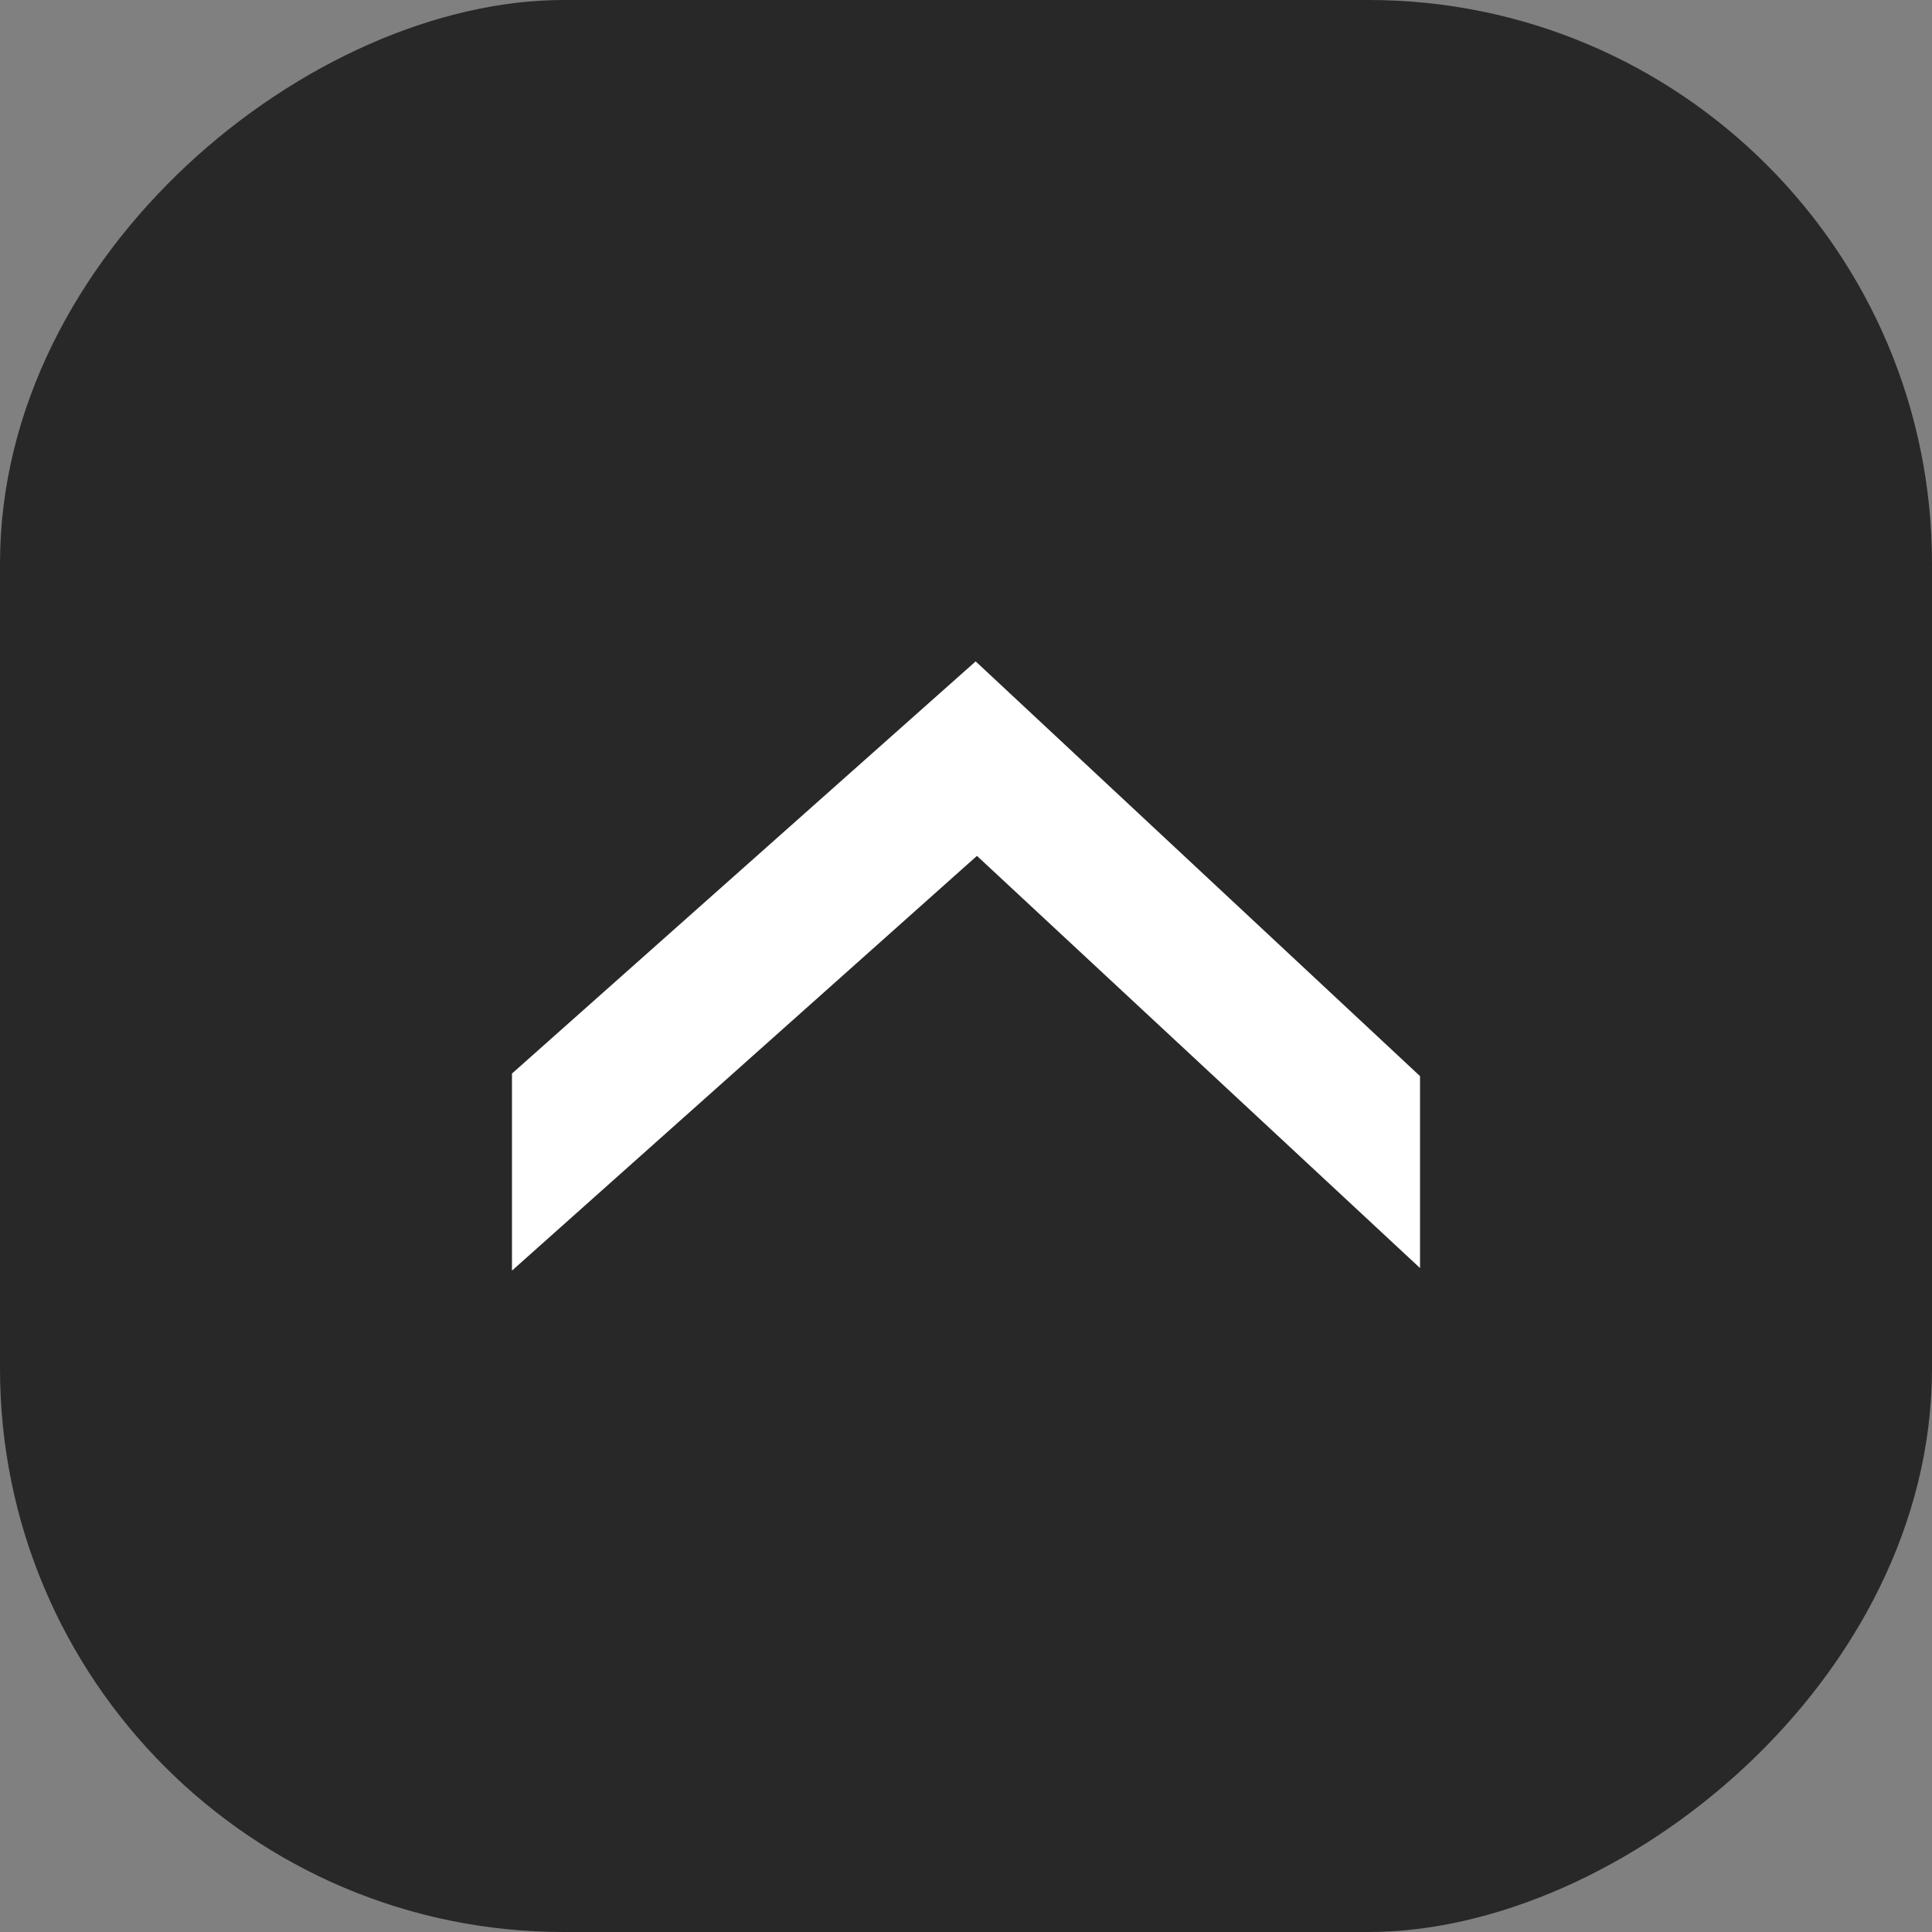 <svg width="24" height="24" viewBox="0 0 24 24" fill="none" xmlns="http://www.w3.org/2000/svg">
<rect x="0" y="0" width="24" height="24" fill="#808080" stroke="none"/>
<rect y="24" width="24" height="24" rx="7" transform="rotate(-90 0 24)" fill="#282828"/>
<path d="M6.36 15.784L6.36 13.336L12.12 8.216L17.64 13.368L17.64 15.752L12.136 10.632L6.36 15.784Z" fill="white"/>
</svg>
